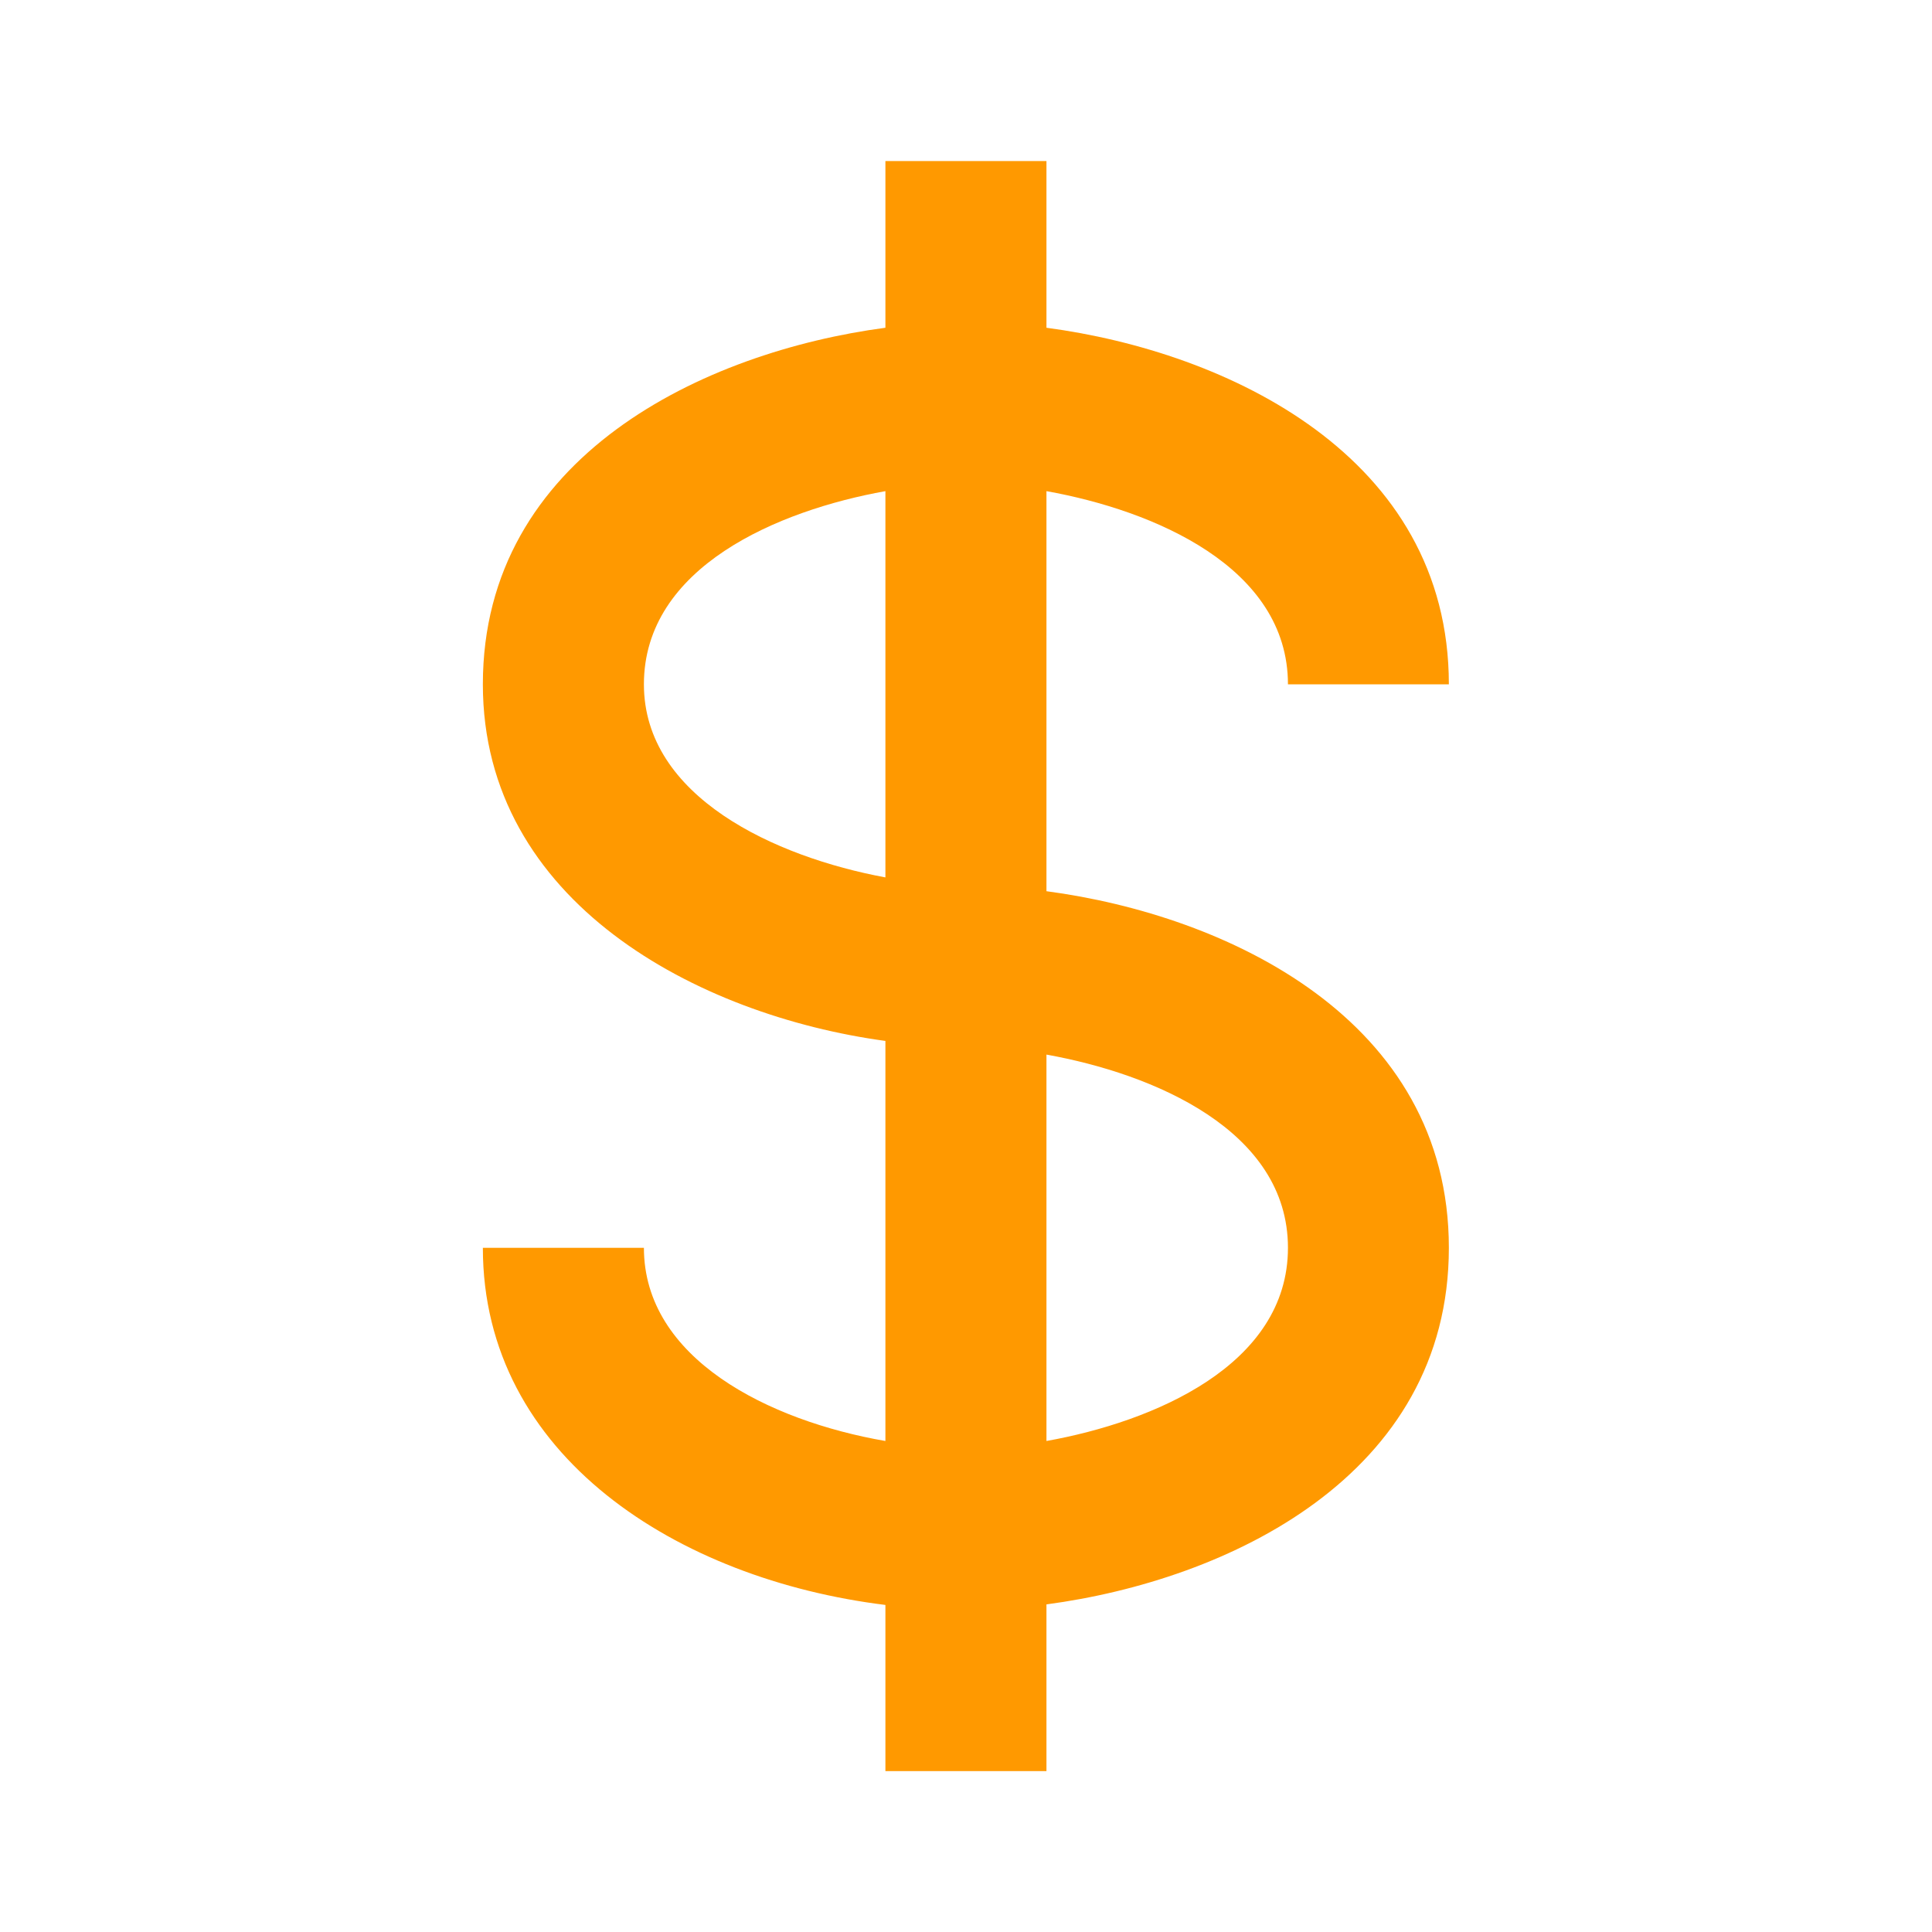 <svg xmlns="http://www.w3.org/2000/svg" width="14" height="14" viewBox="0 0 14 14" fill="none">
  <path d="M9.333 4.959H10.499C10.499 3.304 8.892 2.549 7.583 2.375V1.167H6.416V2.375C5.106 2.549 3.499 3.304 3.499 4.959C3.499 6.537 5.055 7.358 6.416 7.543V10.442C5.571 10.296 4.666 9.845 4.666 9.042H3.499C3.499 10.552 4.914 11.445 6.416 11.63V12.834H7.583V11.626C8.892 11.452 10.499 10.697 10.499 9.042C10.499 7.387 8.892 6.632 7.583 6.458V3.559C8.359 3.698 9.333 4.108 9.333 4.959ZM4.666 4.959C4.666 4.108 5.64 3.698 6.416 3.559V6.358C5.616 6.21 4.666 5.774 4.666 4.959ZM9.333 9.042C9.333 9.893 8.359 10.303 7.583 10.442V7.642C8.359 7.781 9.333 8.191 9.333 9.042Z" fill="#FF9900"/>
</svg>